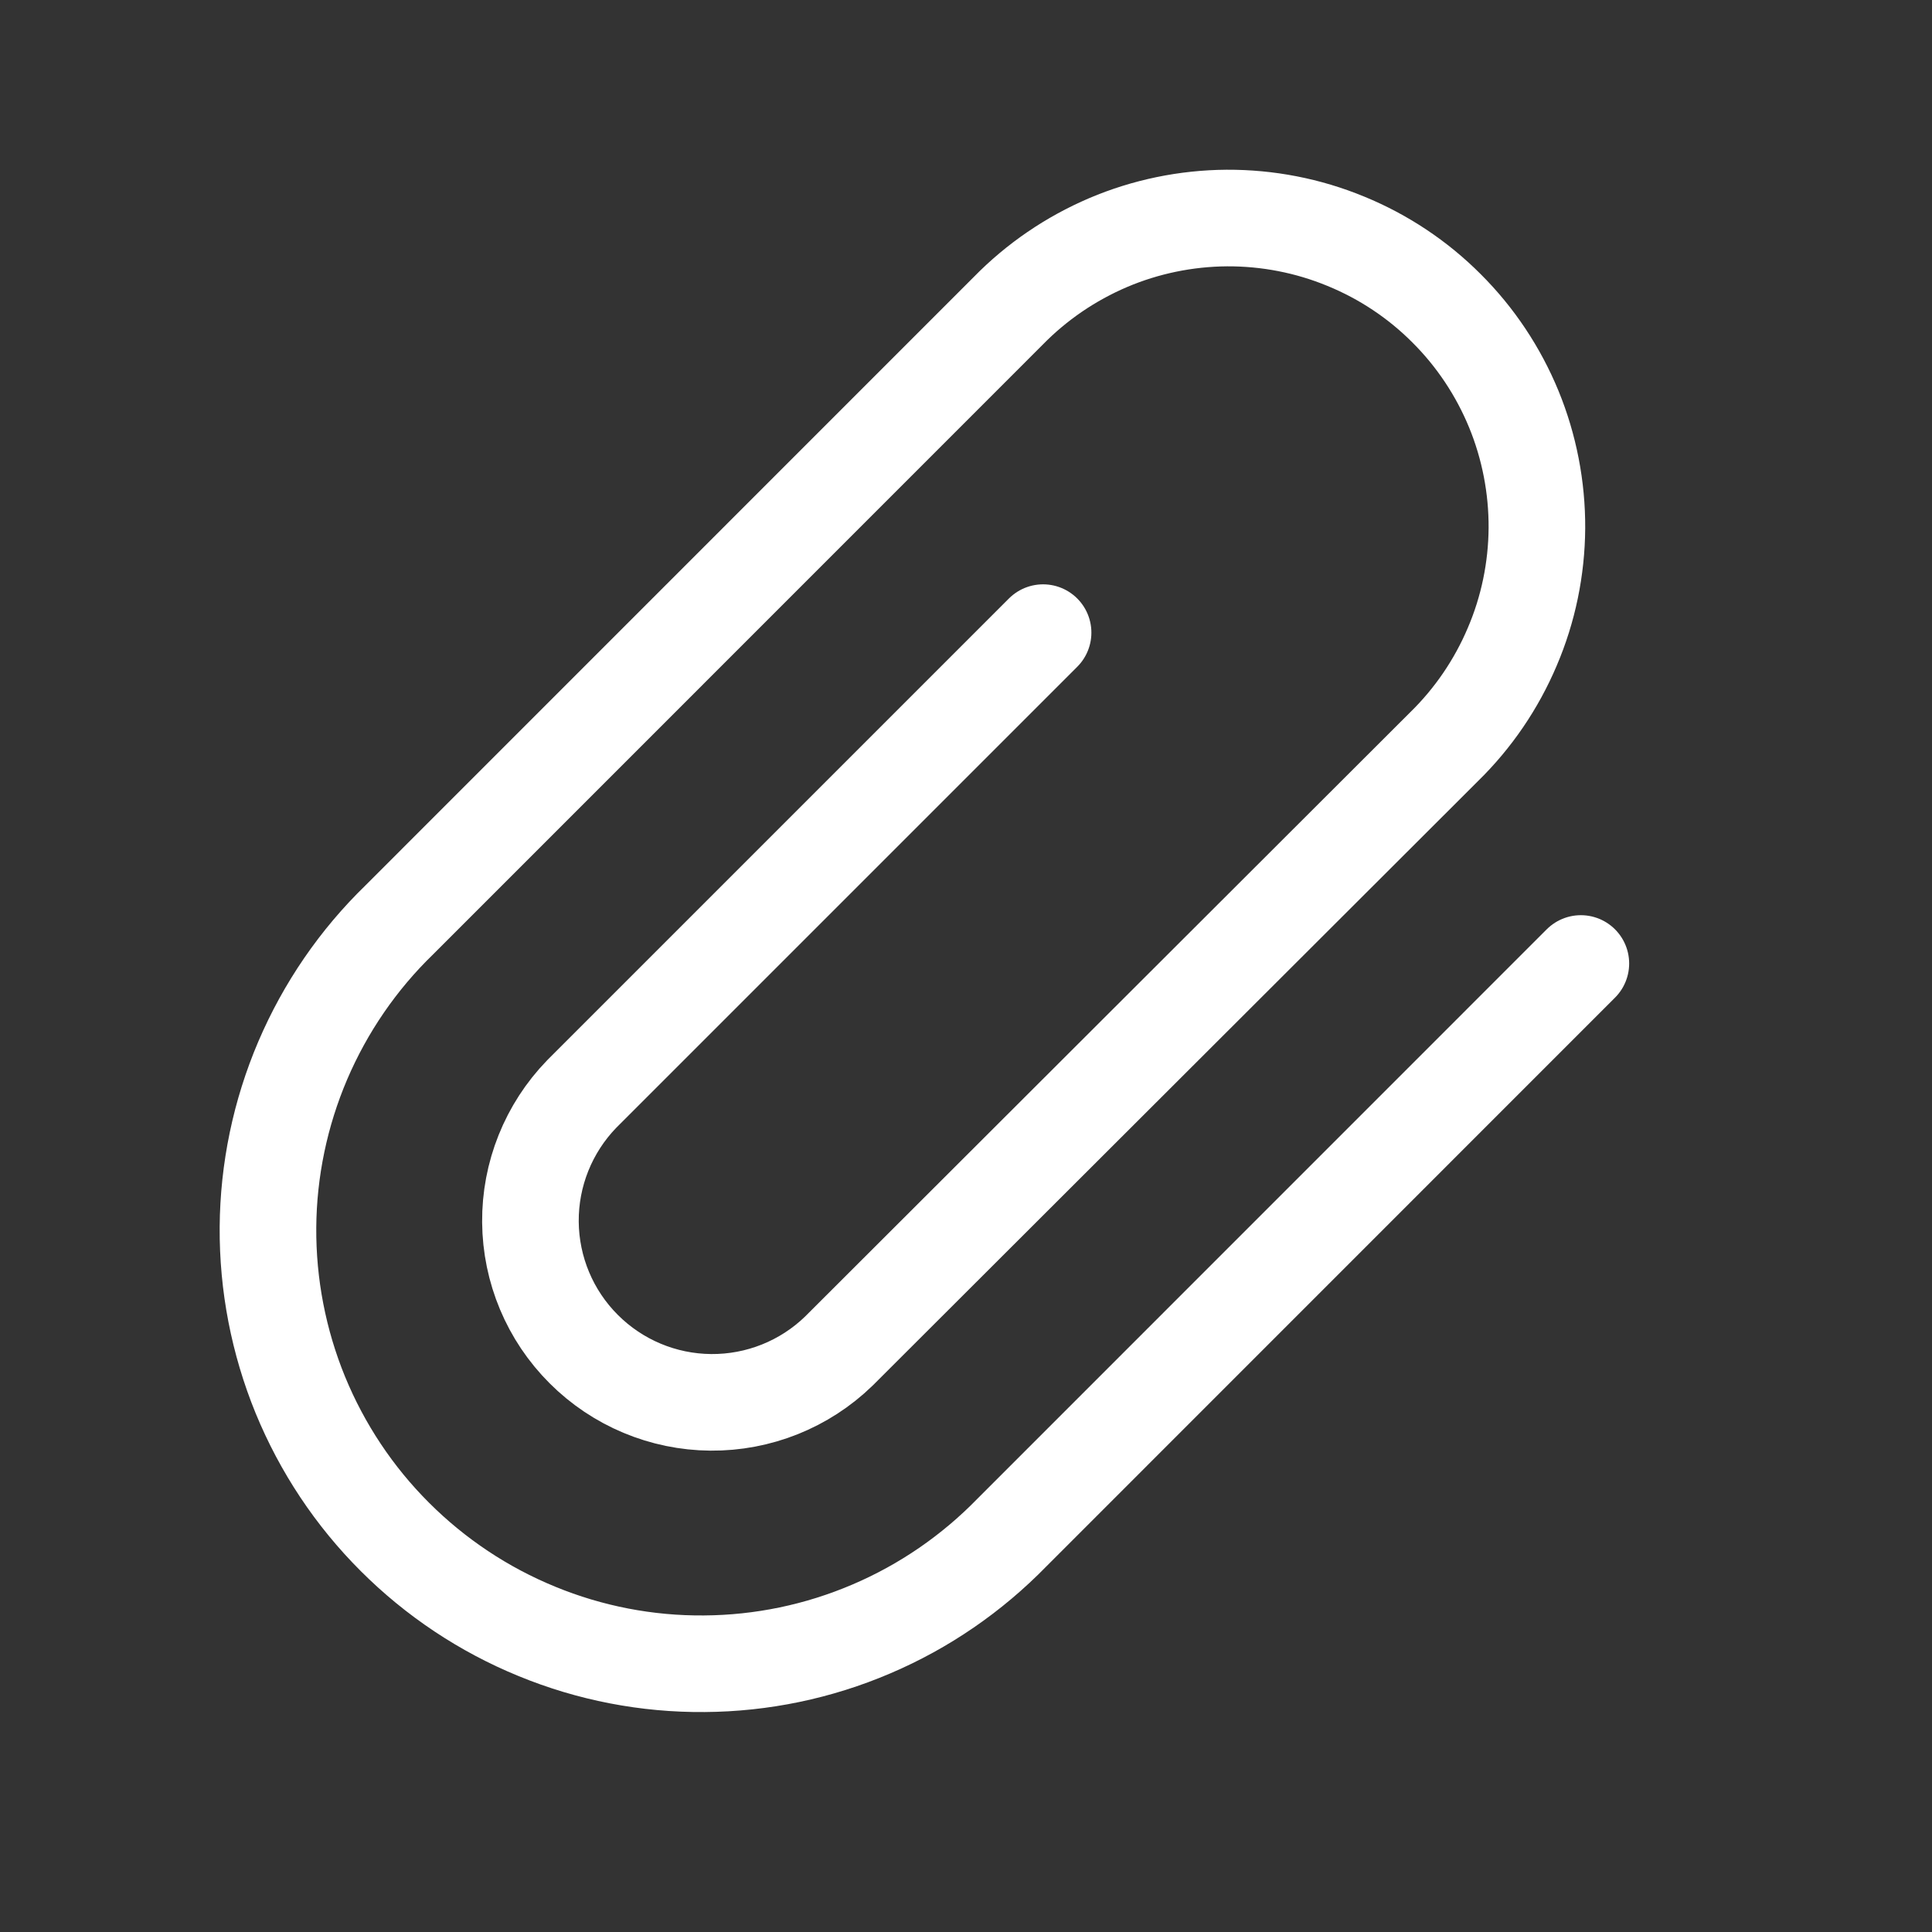 <svg width="20" height="20" viewBox="0 0 20 20" fill="none" xmlns="http://www.w3.org/2000/svg">
<rect x="0" y="0" width="20" height="20" fill="#333333" stroke="none"/>
<path d="M10.798 6.549L6.022 11.325C5.678 11.68 5.487 12.156 5.491 12.65C5.495 13.144 5.693 13.617 6.043 13.966C6.392 14.315 6.864 14.513 7.358 14.517C7.852 14.521 8.328 14.331 8.683 13.987L14.948 7.731C15.25 7.436 15.49 7.084 15.655 6.695C15.821 6.307 15.907 5.889 15.91 5.467C15.912 5.045 15.831 4.626 15.671 4.236C15.51 3.845 15.274 3.49 14.975 3.192C14.677 2.893 14.322 2.657 13.931 2.497C13.541 2.336 13.122 2.255 12.7 2.257C12.278 2.26 11.86 2.346 11.472 2.511C11.083 2.677 10.731 2.917 10.436 3.219L4.134 9.522C3.707 9.936 3.368 10.431 3.134 10.978C2.901 11.524 2.778 12.112 2.774 12.706C2.77 13.301 2.884 13.89 3.109 14.44C3.335 14.99 3.667 15.49 4.088 15.91C4.508 16.33 5.008 16.663 5.558 16.888C6.107 17.114 6.697 17.228 7.291 17.223C7.886 17.219 8.473 17.097 9.02 16.863C9.567 16.63 10.061 16.29 10.476 15.864L16.365 9.974" stroke="white" stroke-miterlimit="10" stroke-linecap="round"/>
</svg>
